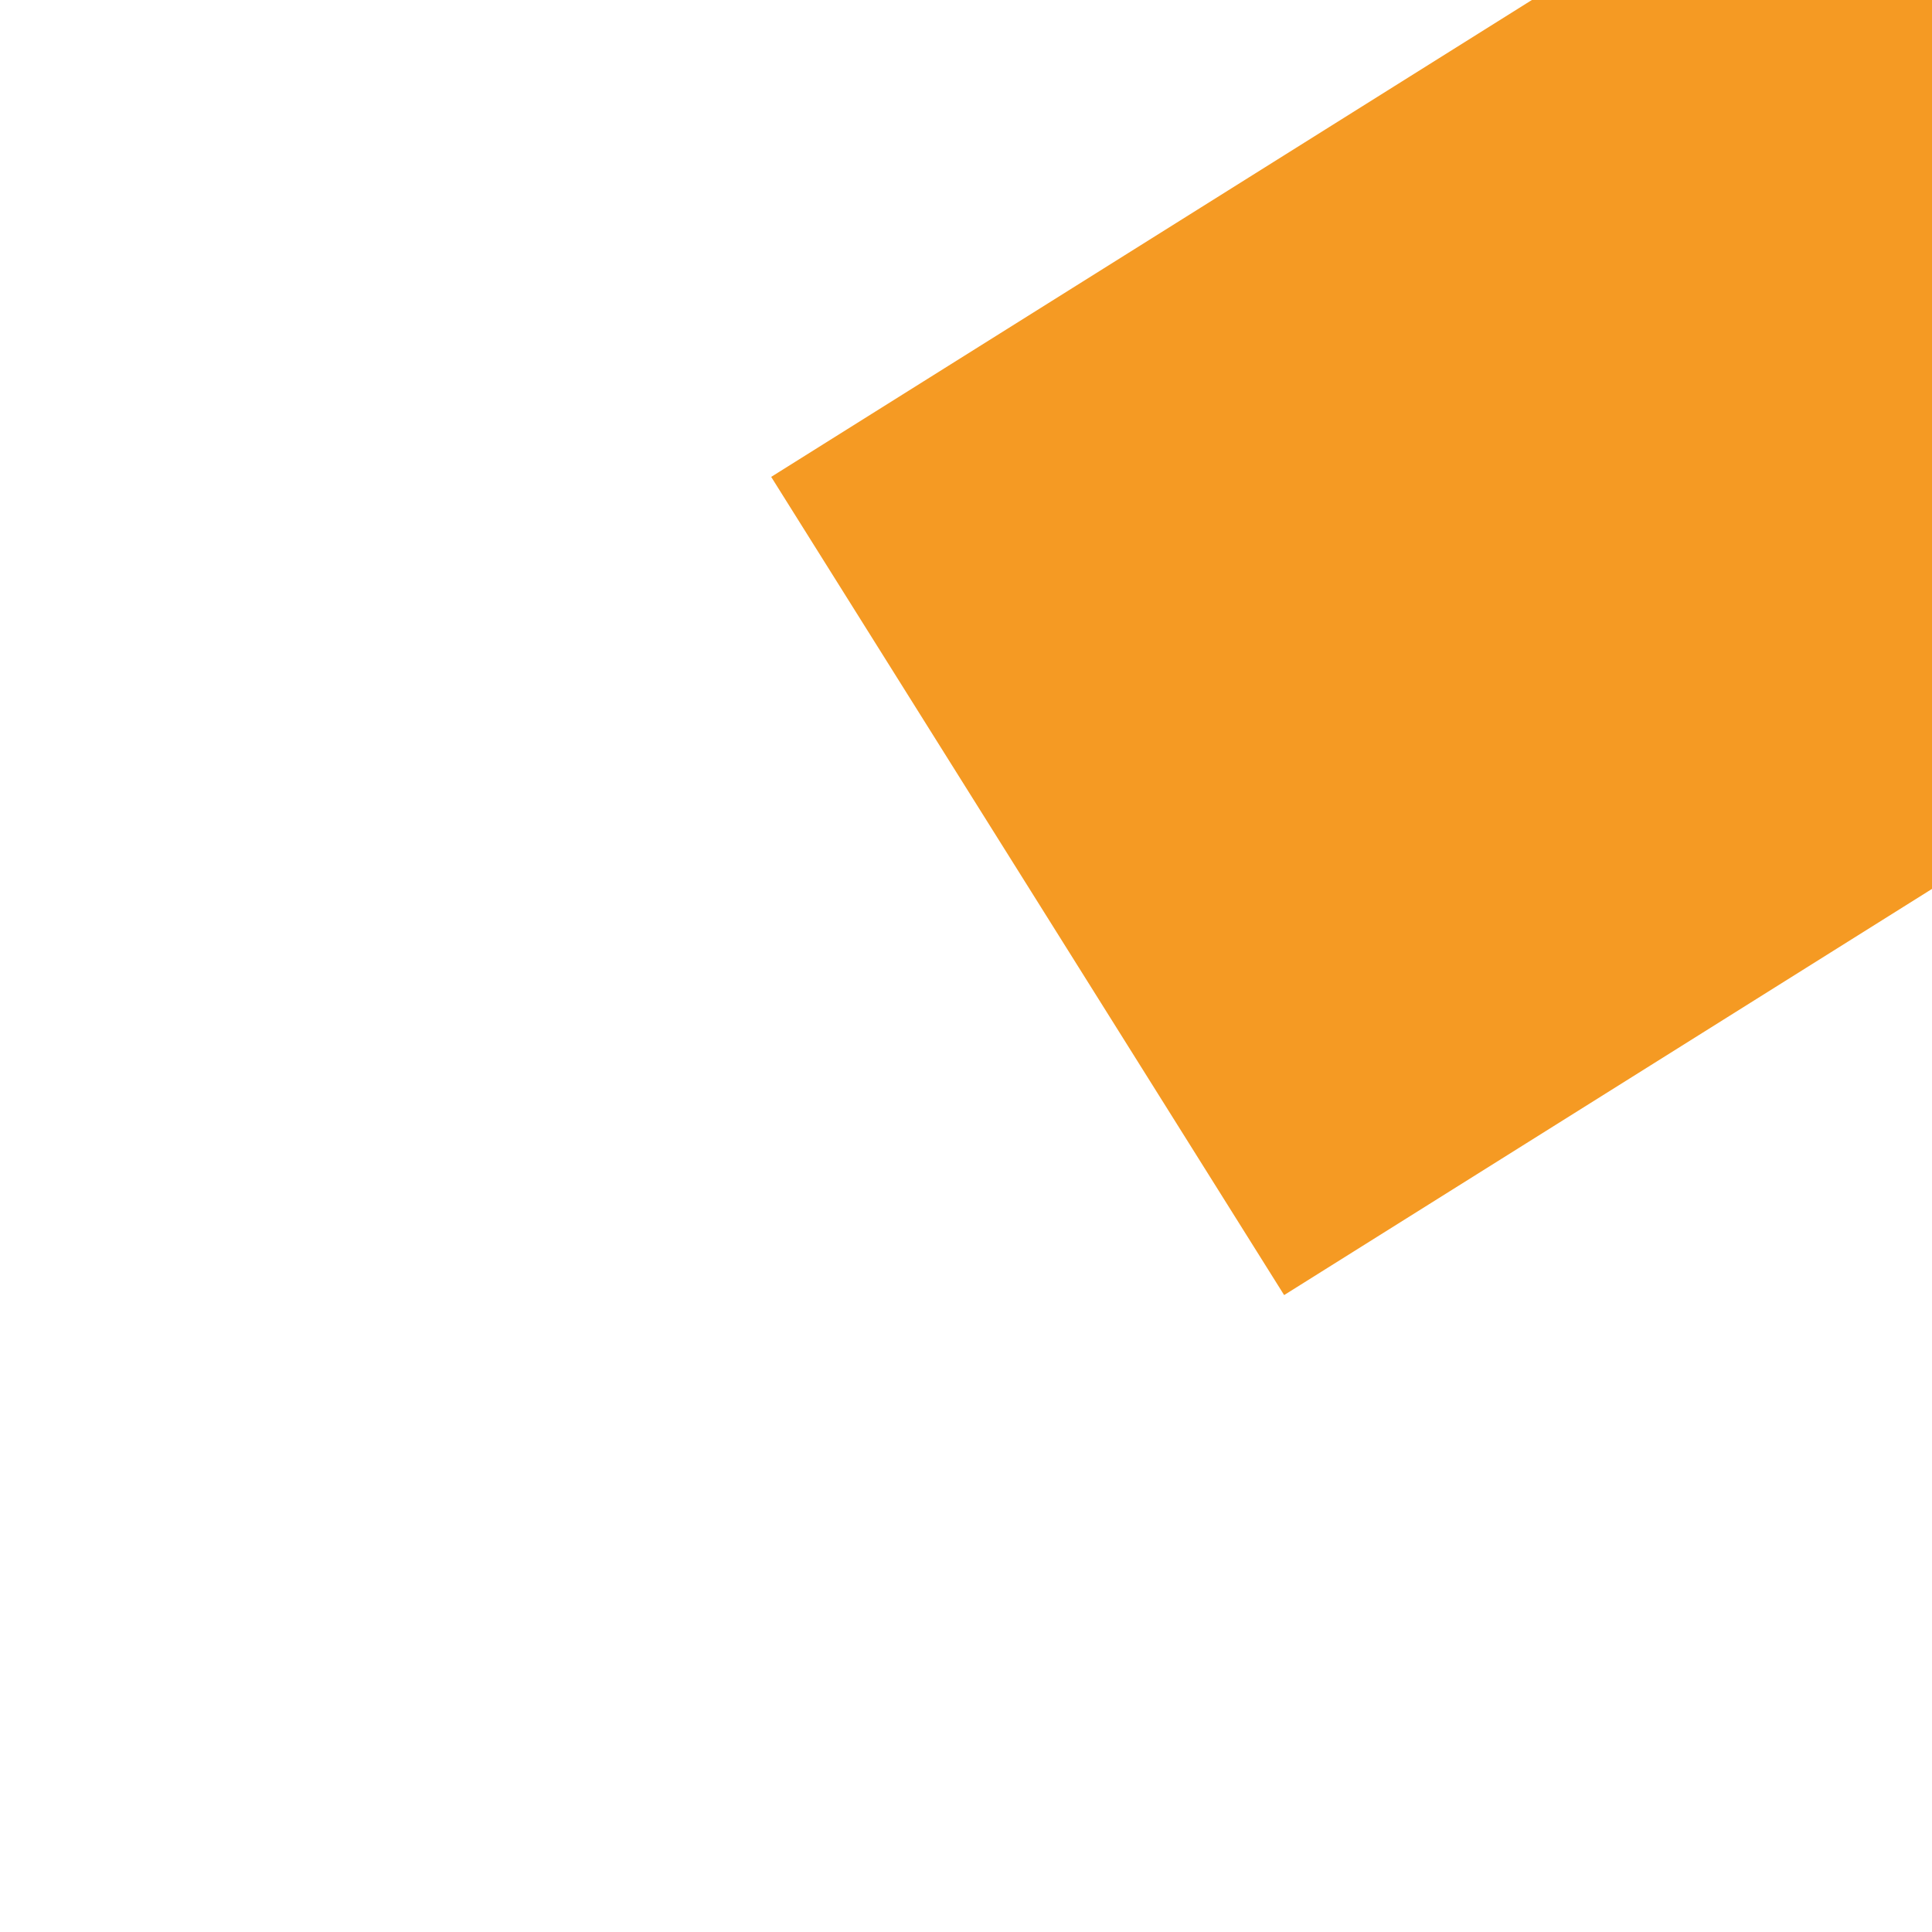 ﻿<?xml version="1.0" encoding="utf-8"?>
<svg version="1.1" xmlns:xlink="http://www.w3.org/1999/xlink" width="6px" height="6px" preserveAspectRatio="xMinYMid meet" viewBox="1238 61  6 4" xmlns="http://www.w3.org/2000/svg">
  <path d="M 1249 66.4  L 1258 57.5  L 1249 48.6  L 1249 66.4  Z " fill-rule="nonzero" fill="#f59a23" stroke="none" transform="matrix(0.847 -0.531 0.531 0.847 160.379 672.489 )" />
  <path d="M 1240 57.5  L 1251 57.5  " stroke-width="3" stroke-dasharray="9,3" stroke="#f59a23" fill="none" transform="matrix(0.847 -0.531 0.531 0.847 160.379 672.489 )" />
</svg>